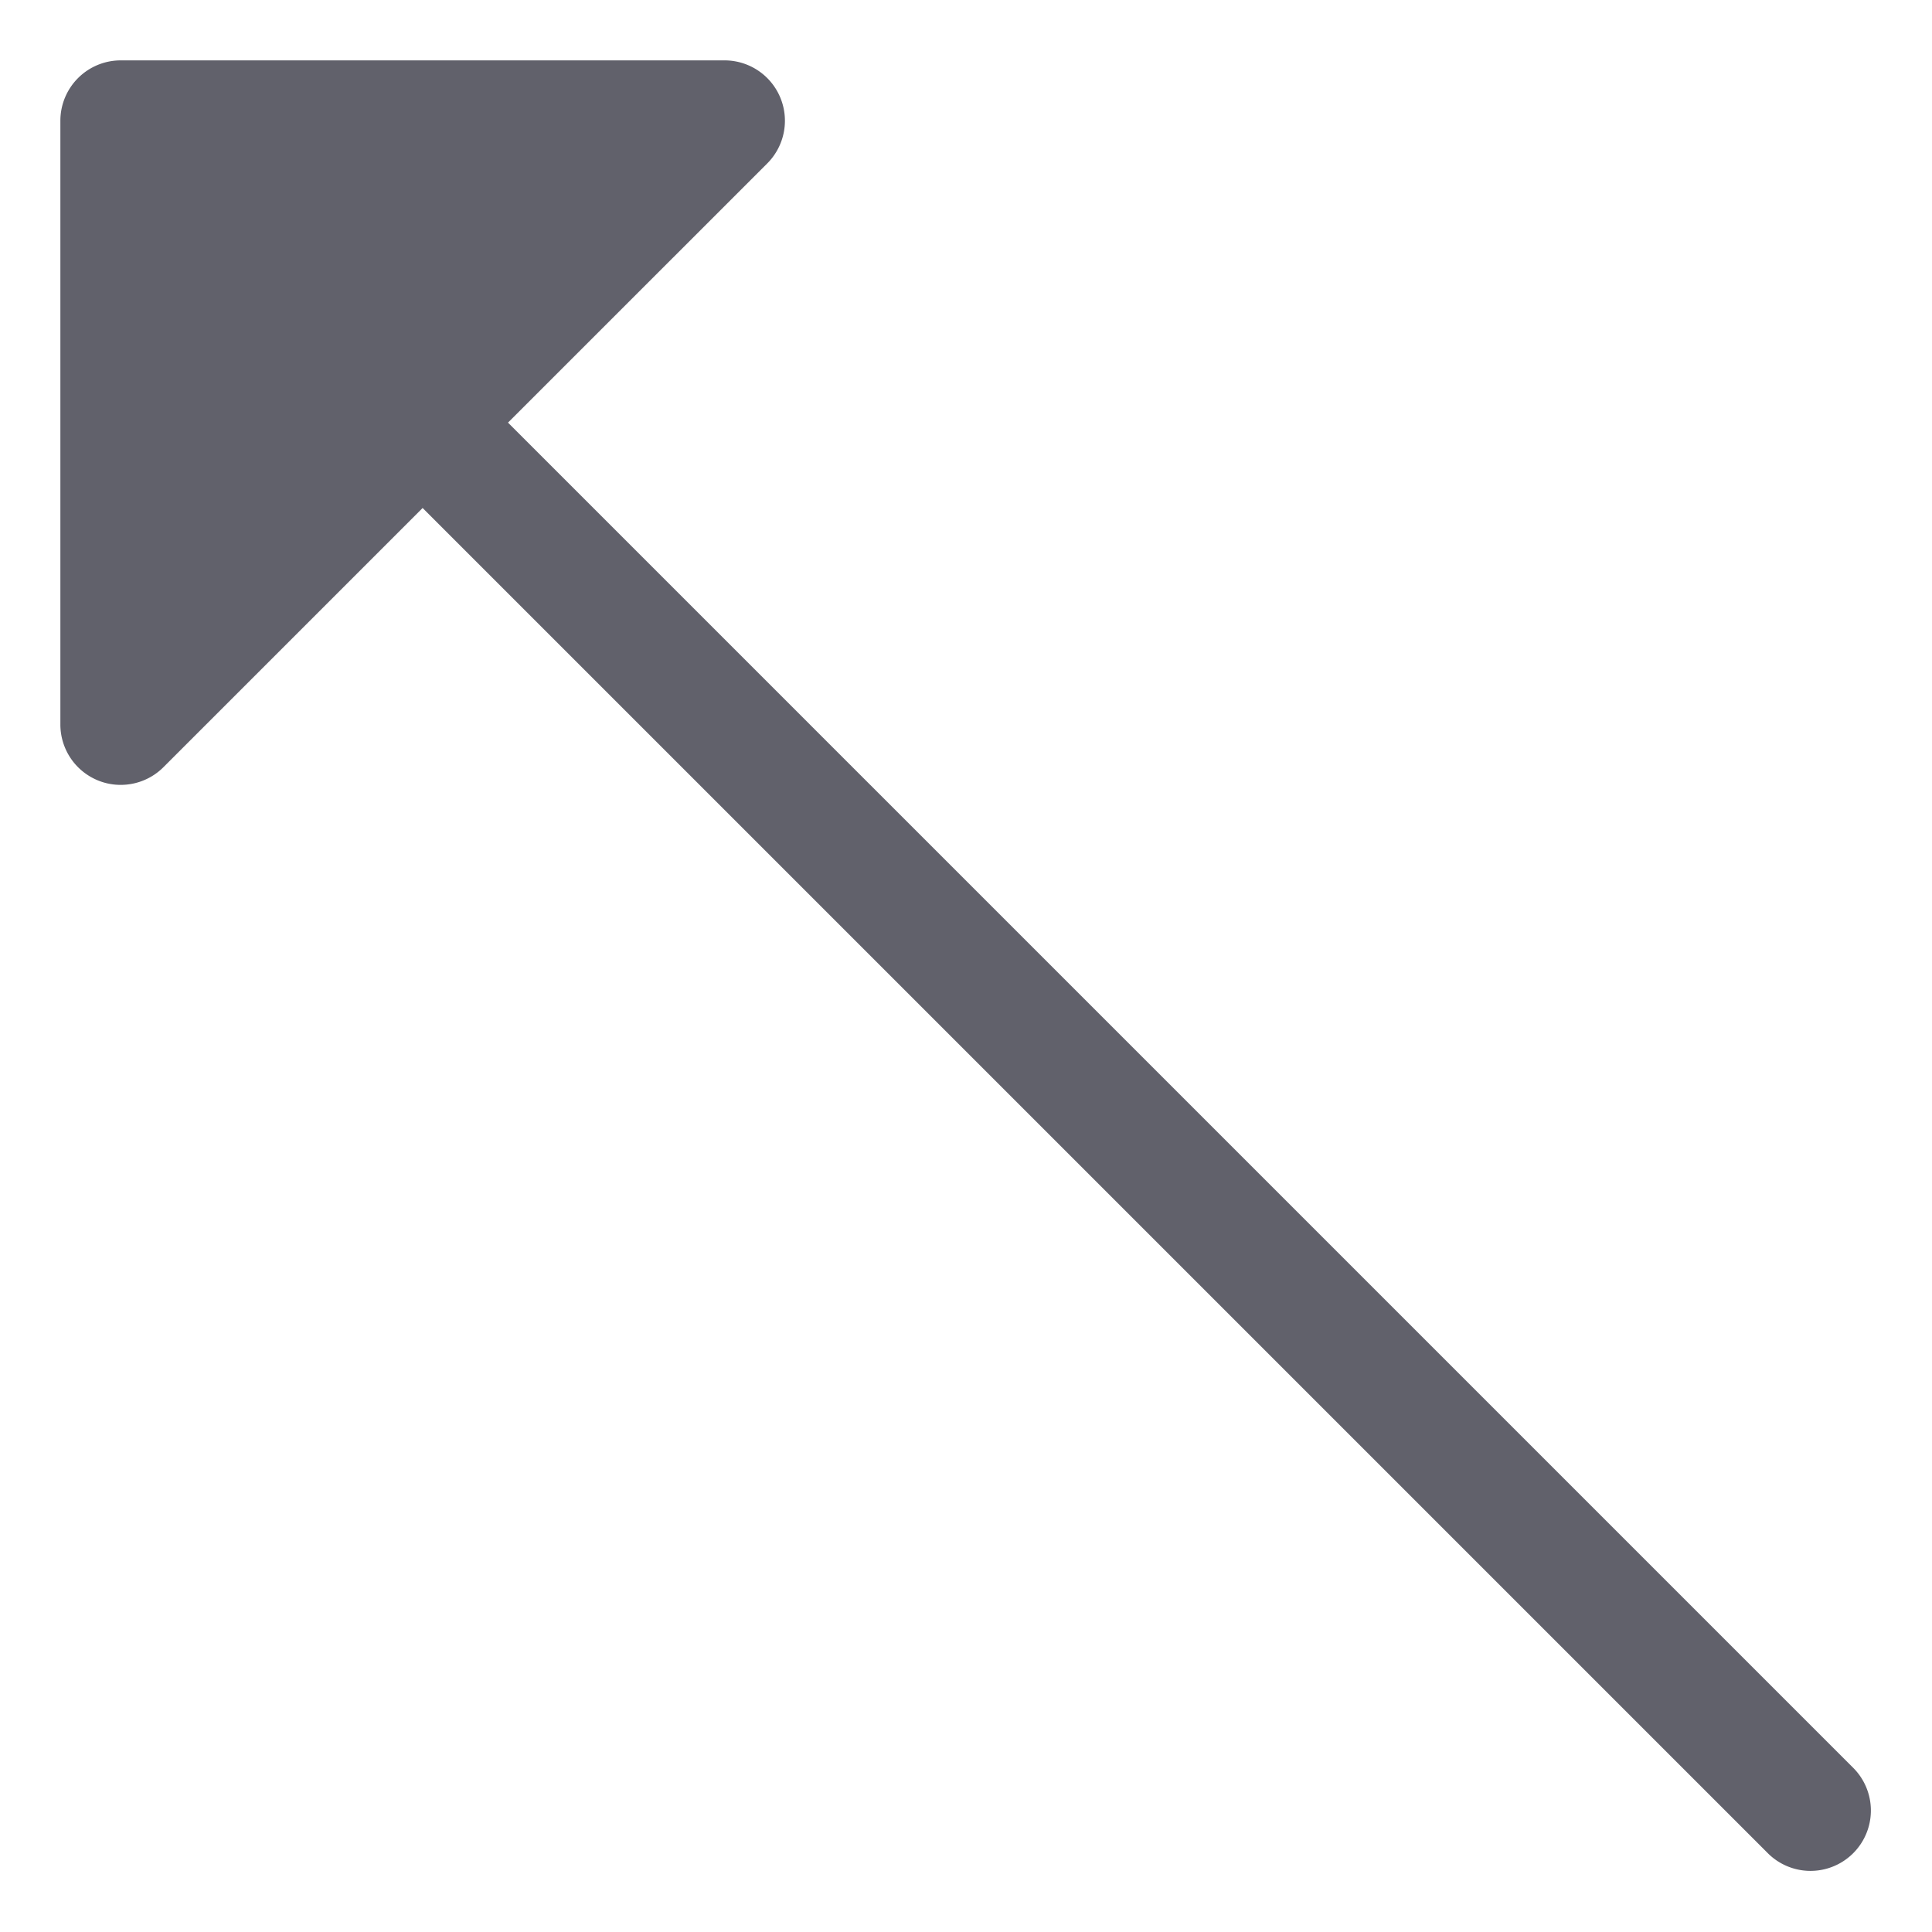 <svg xmlns="http://www.w3.org/2000/svg" height="24" width="24" viewBox="0 0 32 32"><g fill="#61616b" class="nc-icon-wrapper"><path d="M8.414,7l4.294-4.293A1,1,0,0,0,12,1H2A1,1,0,0,0,1,2V12a1,1,0,0,0,.617.924A.987.987,0,0,0,2,13a1,1,0,0,0,.707-.293L7,8.414,29.293,30.707a1,1,0,0,0,1.414-1.414Z" fill="#61616b"></path></g></svg>